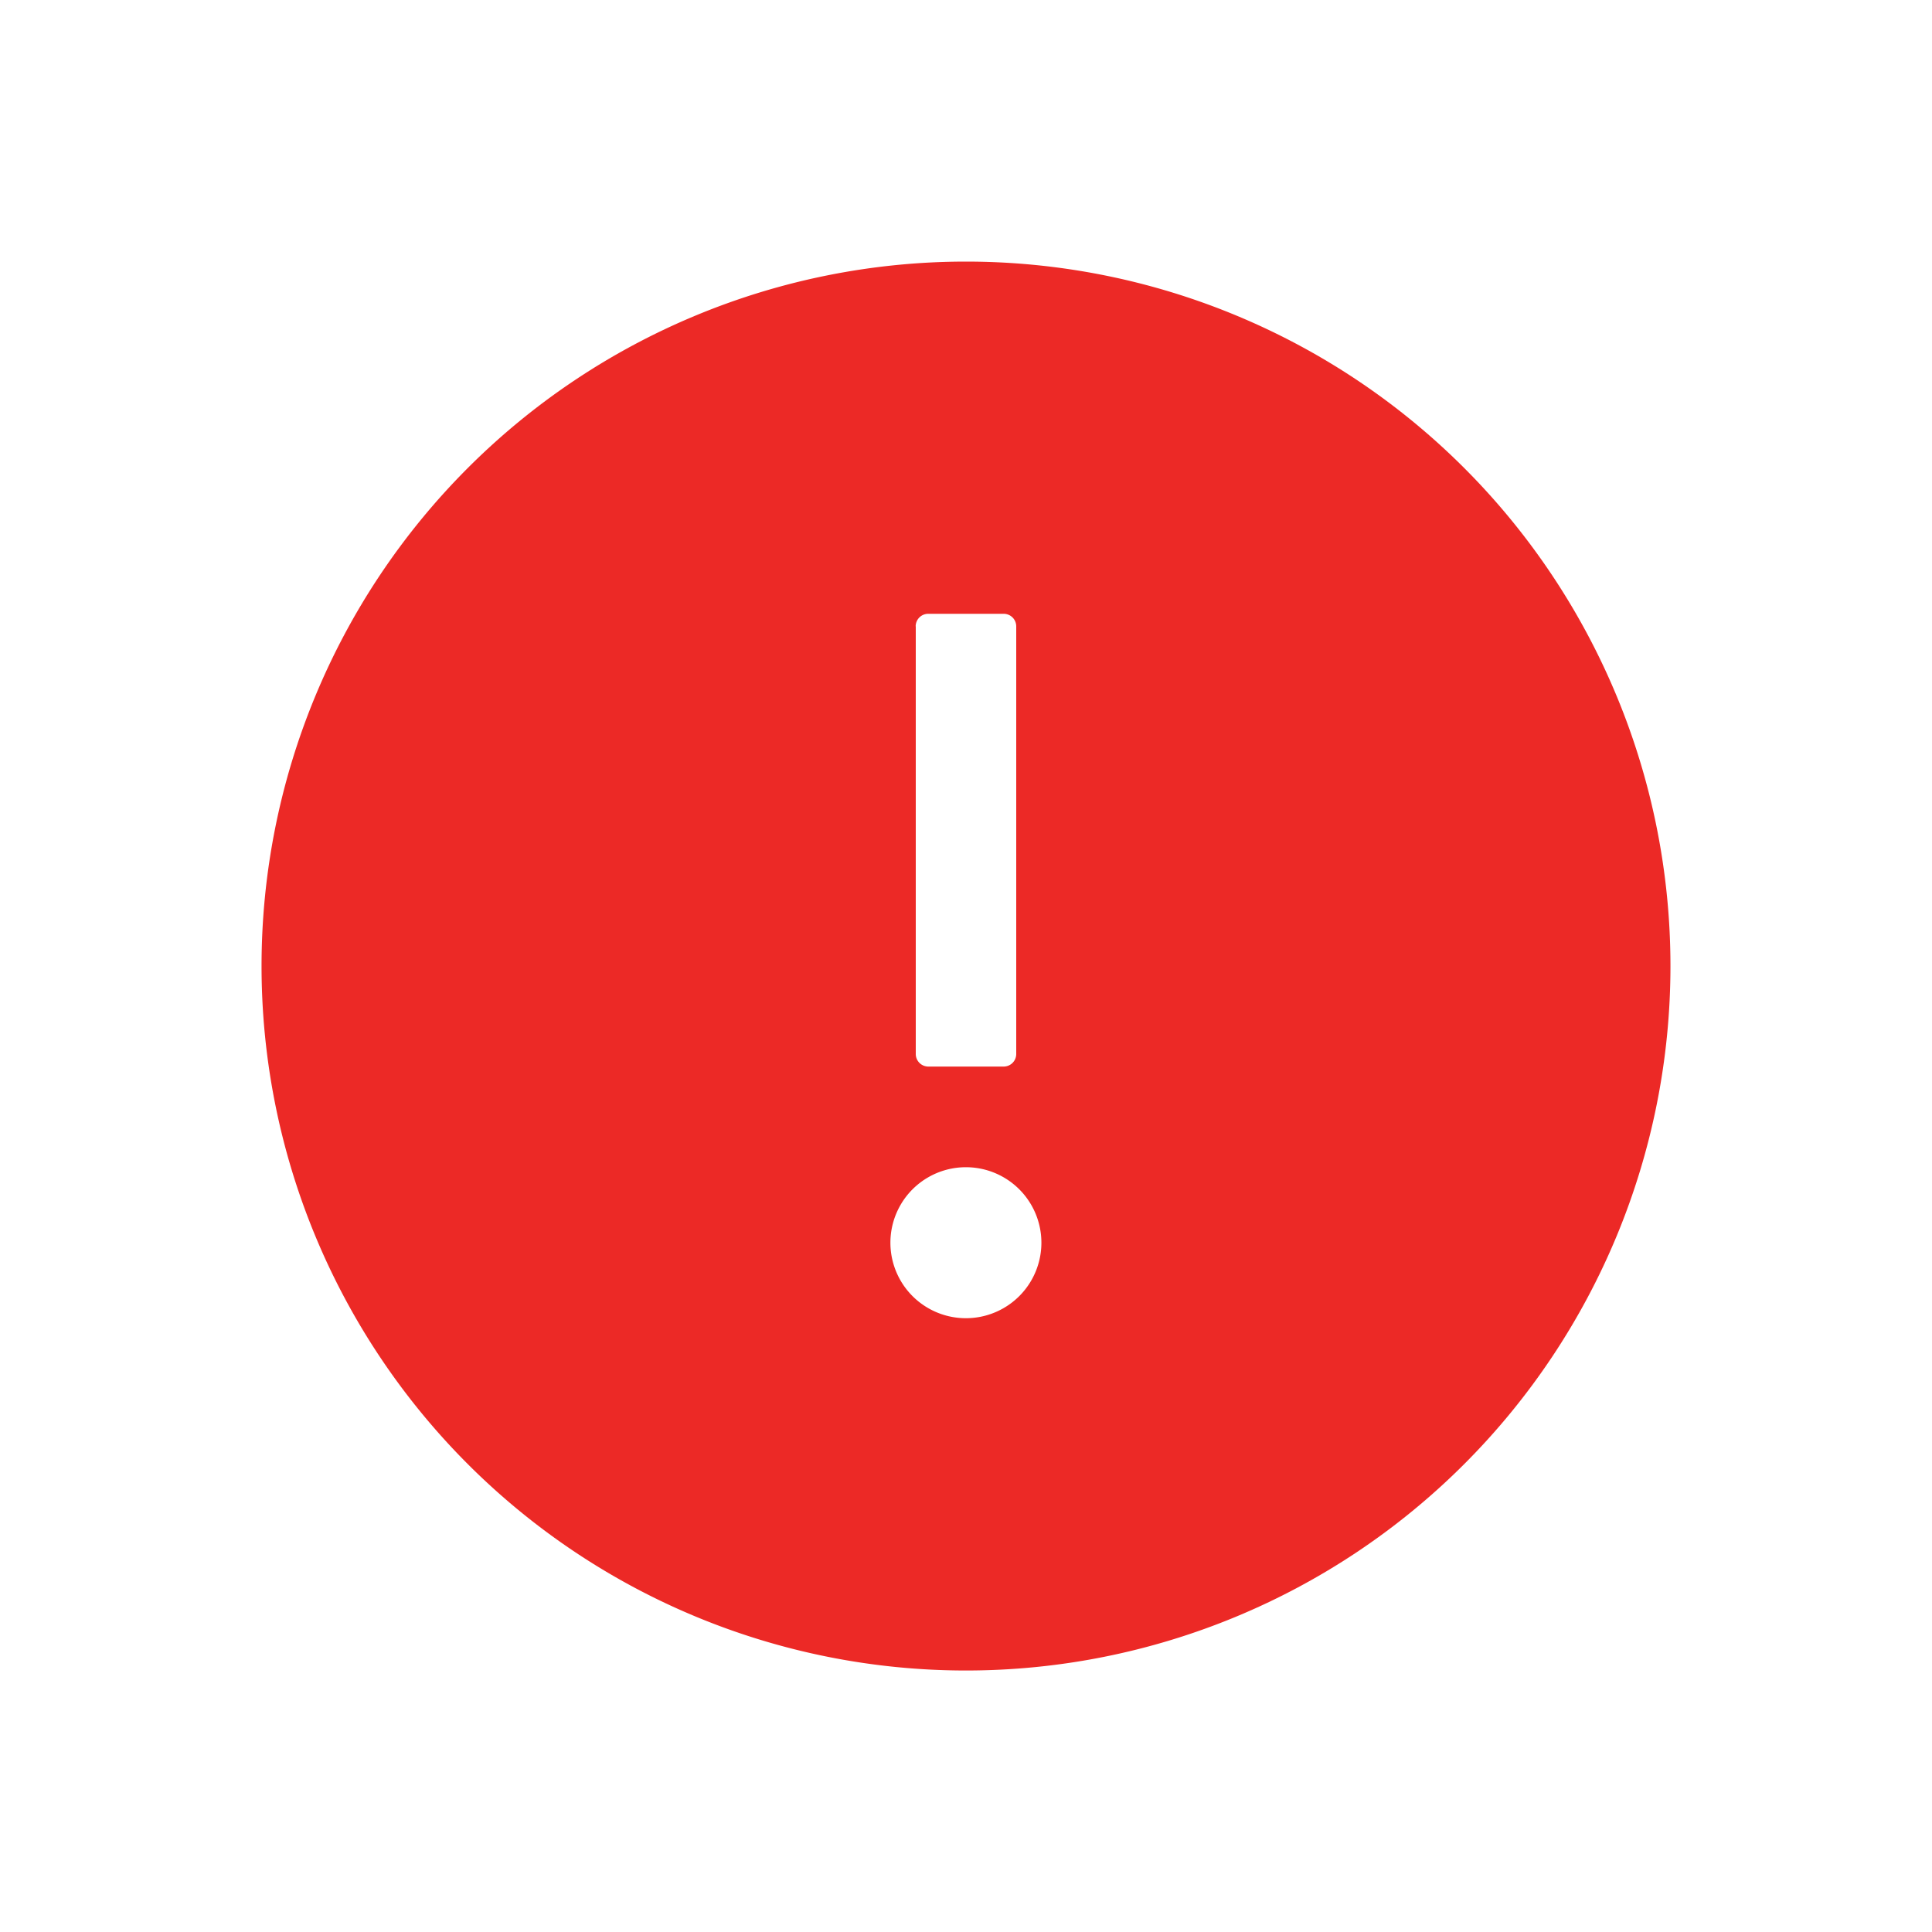 <svg width="20" height="20" fill="none" xmlns="http://www.w3.org/2000/svg">
    <path d="M10 2.708a7.292 7.292 0 1 0 0 14.585 7.292 7.292 0 0 0 0-14.585zm-.521 3.776a.13.13 0 0 1 .13-.13h.781a.13.13 0 0 1 .13.13v4.427a.13.13 0 0 1-.13.13H9.61a.13.13 0 0 1-.13-.13V6.484zm.52 7.162a.781.781 0 0 1 0-1.563.781.781 0 0 1 0 1.563z" fill="#EC2926"/>
</svg>
